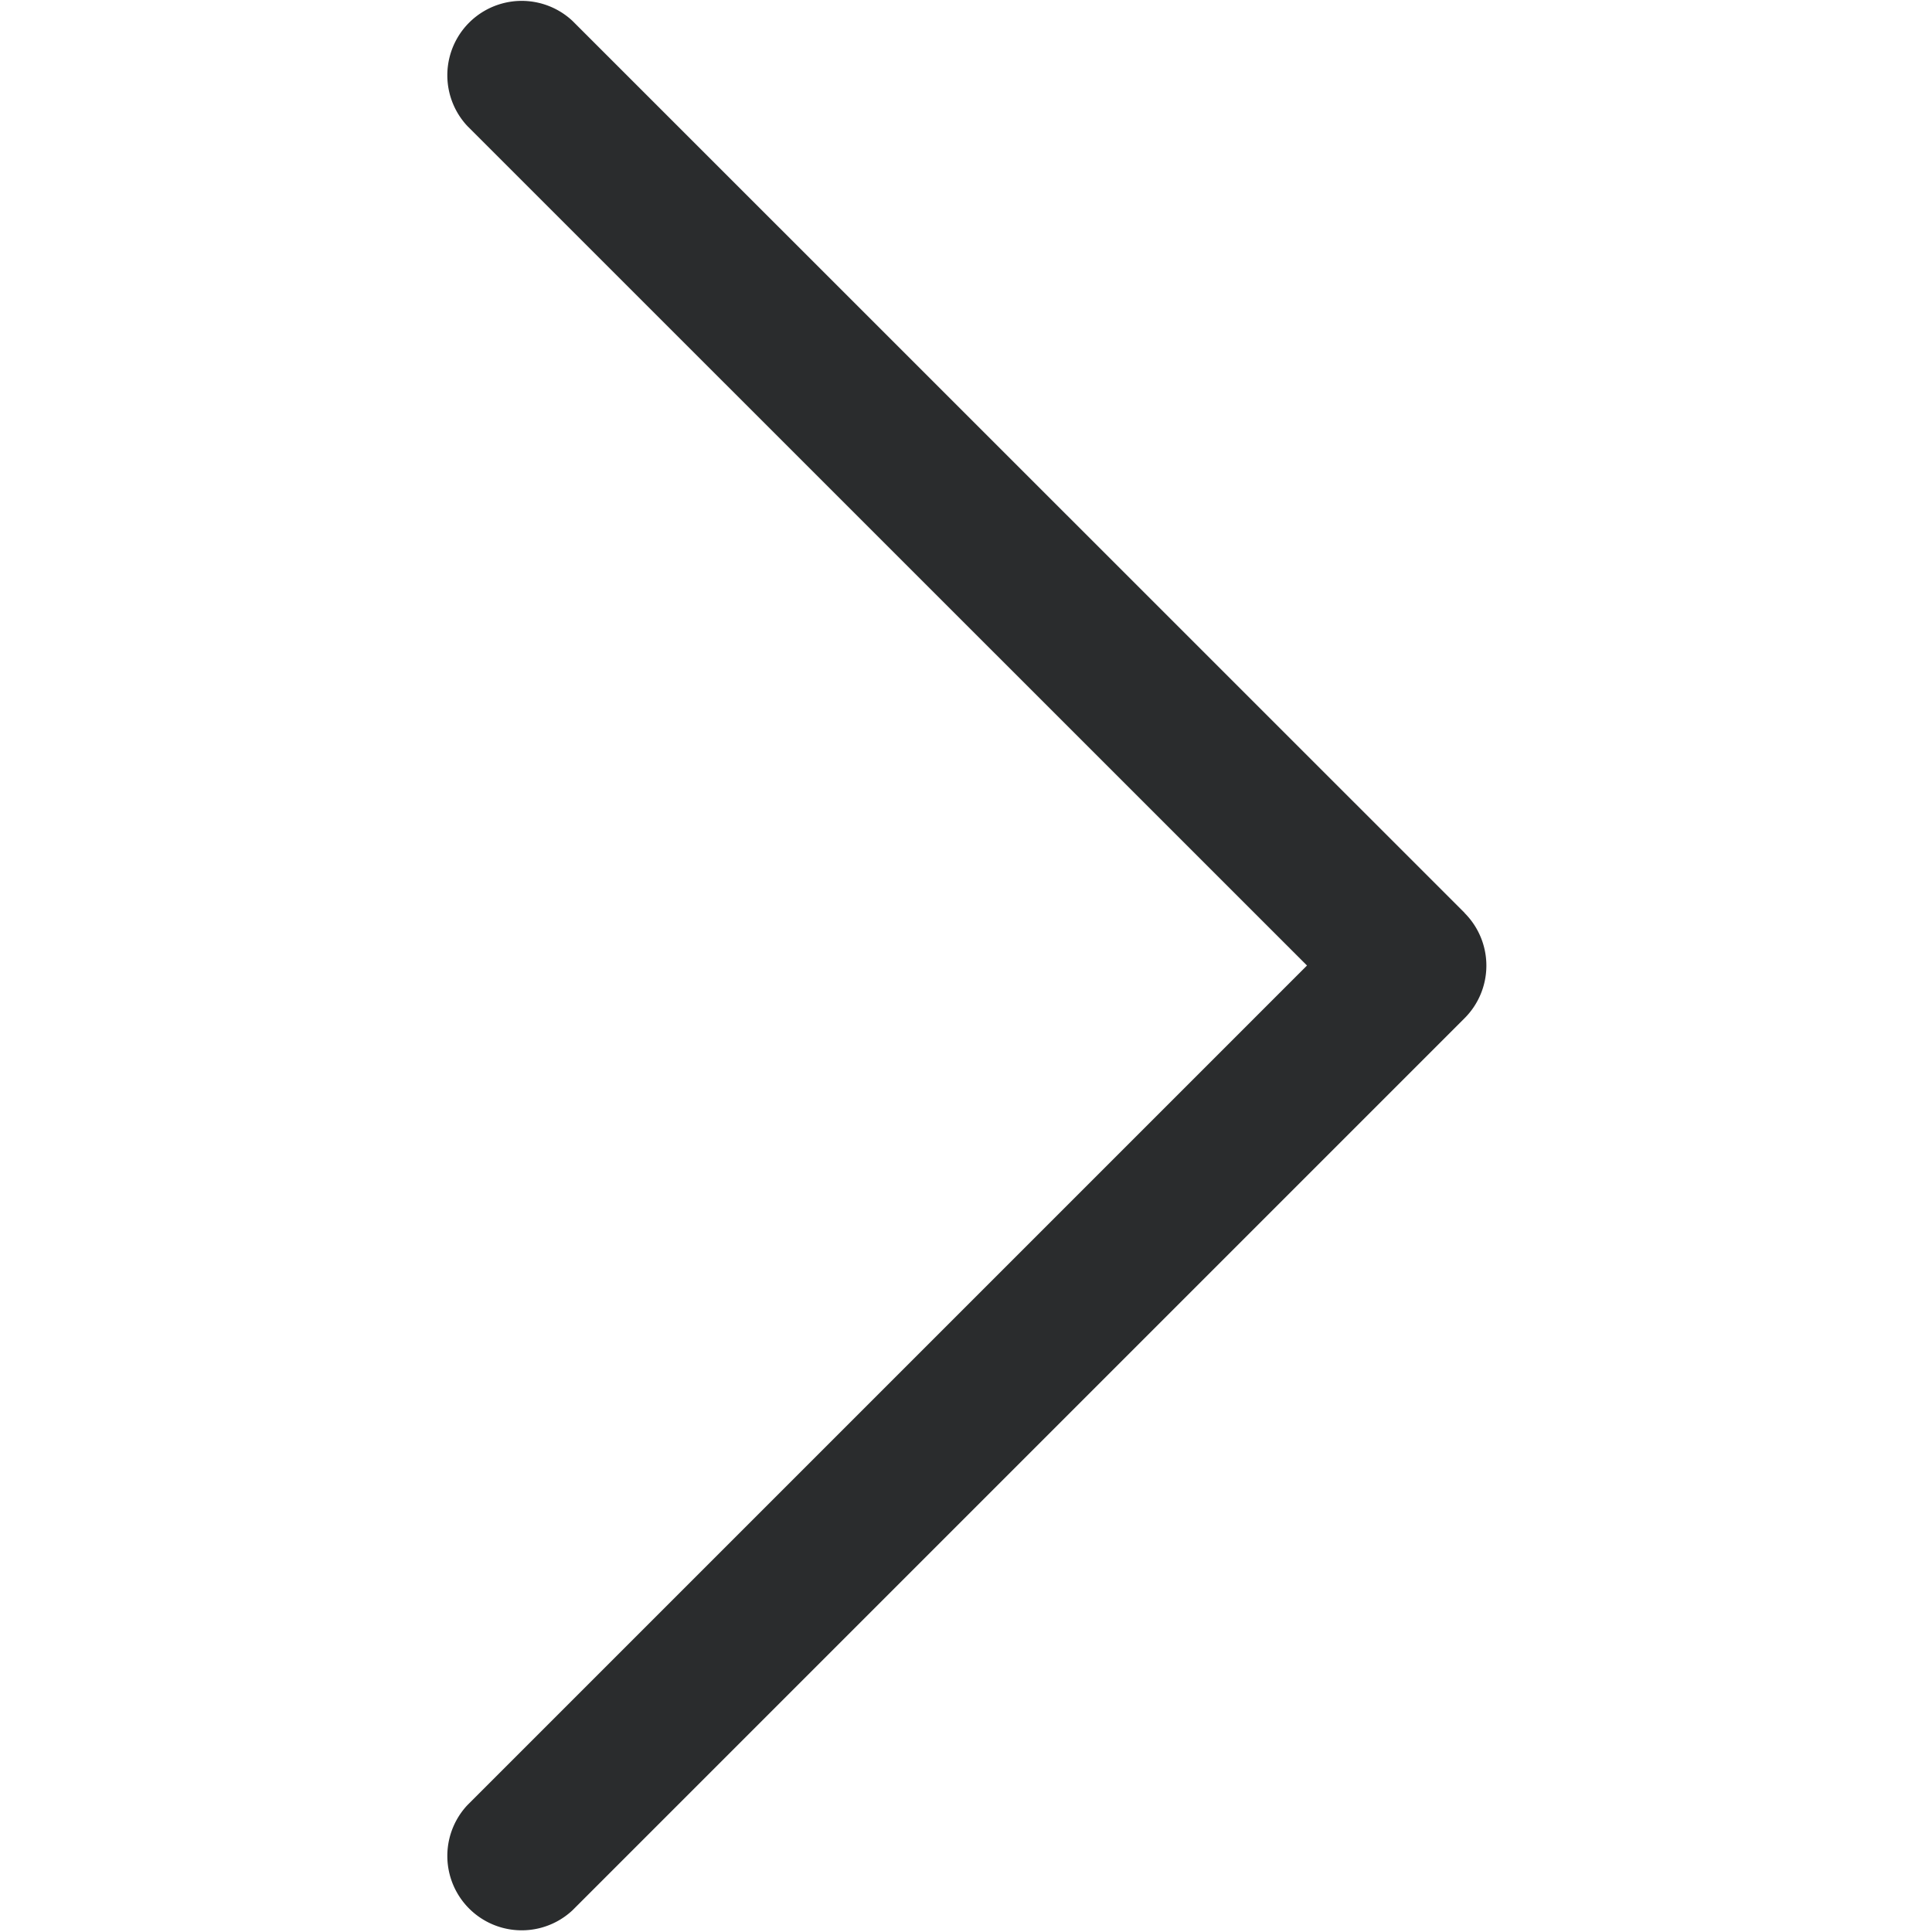 <svg width="12" height="12" fill="none" xmlns="http://www.w3.org/2000/svg"><g clip-path="url(#clip0)"><path d="M9.097 5.67L3.556.13a.462.462 0 00-.653.653l5.215 5.214-5.215 5.215a.462.462 0 00.653.653l5.541-5.541a.462.462 0 000-.653z" fill="#2A2C2D"/></g><defs><clipPath id="clip0"><path fill="#fff" d="M0 0h12v12H0z"/></clipPath></defs></svg>